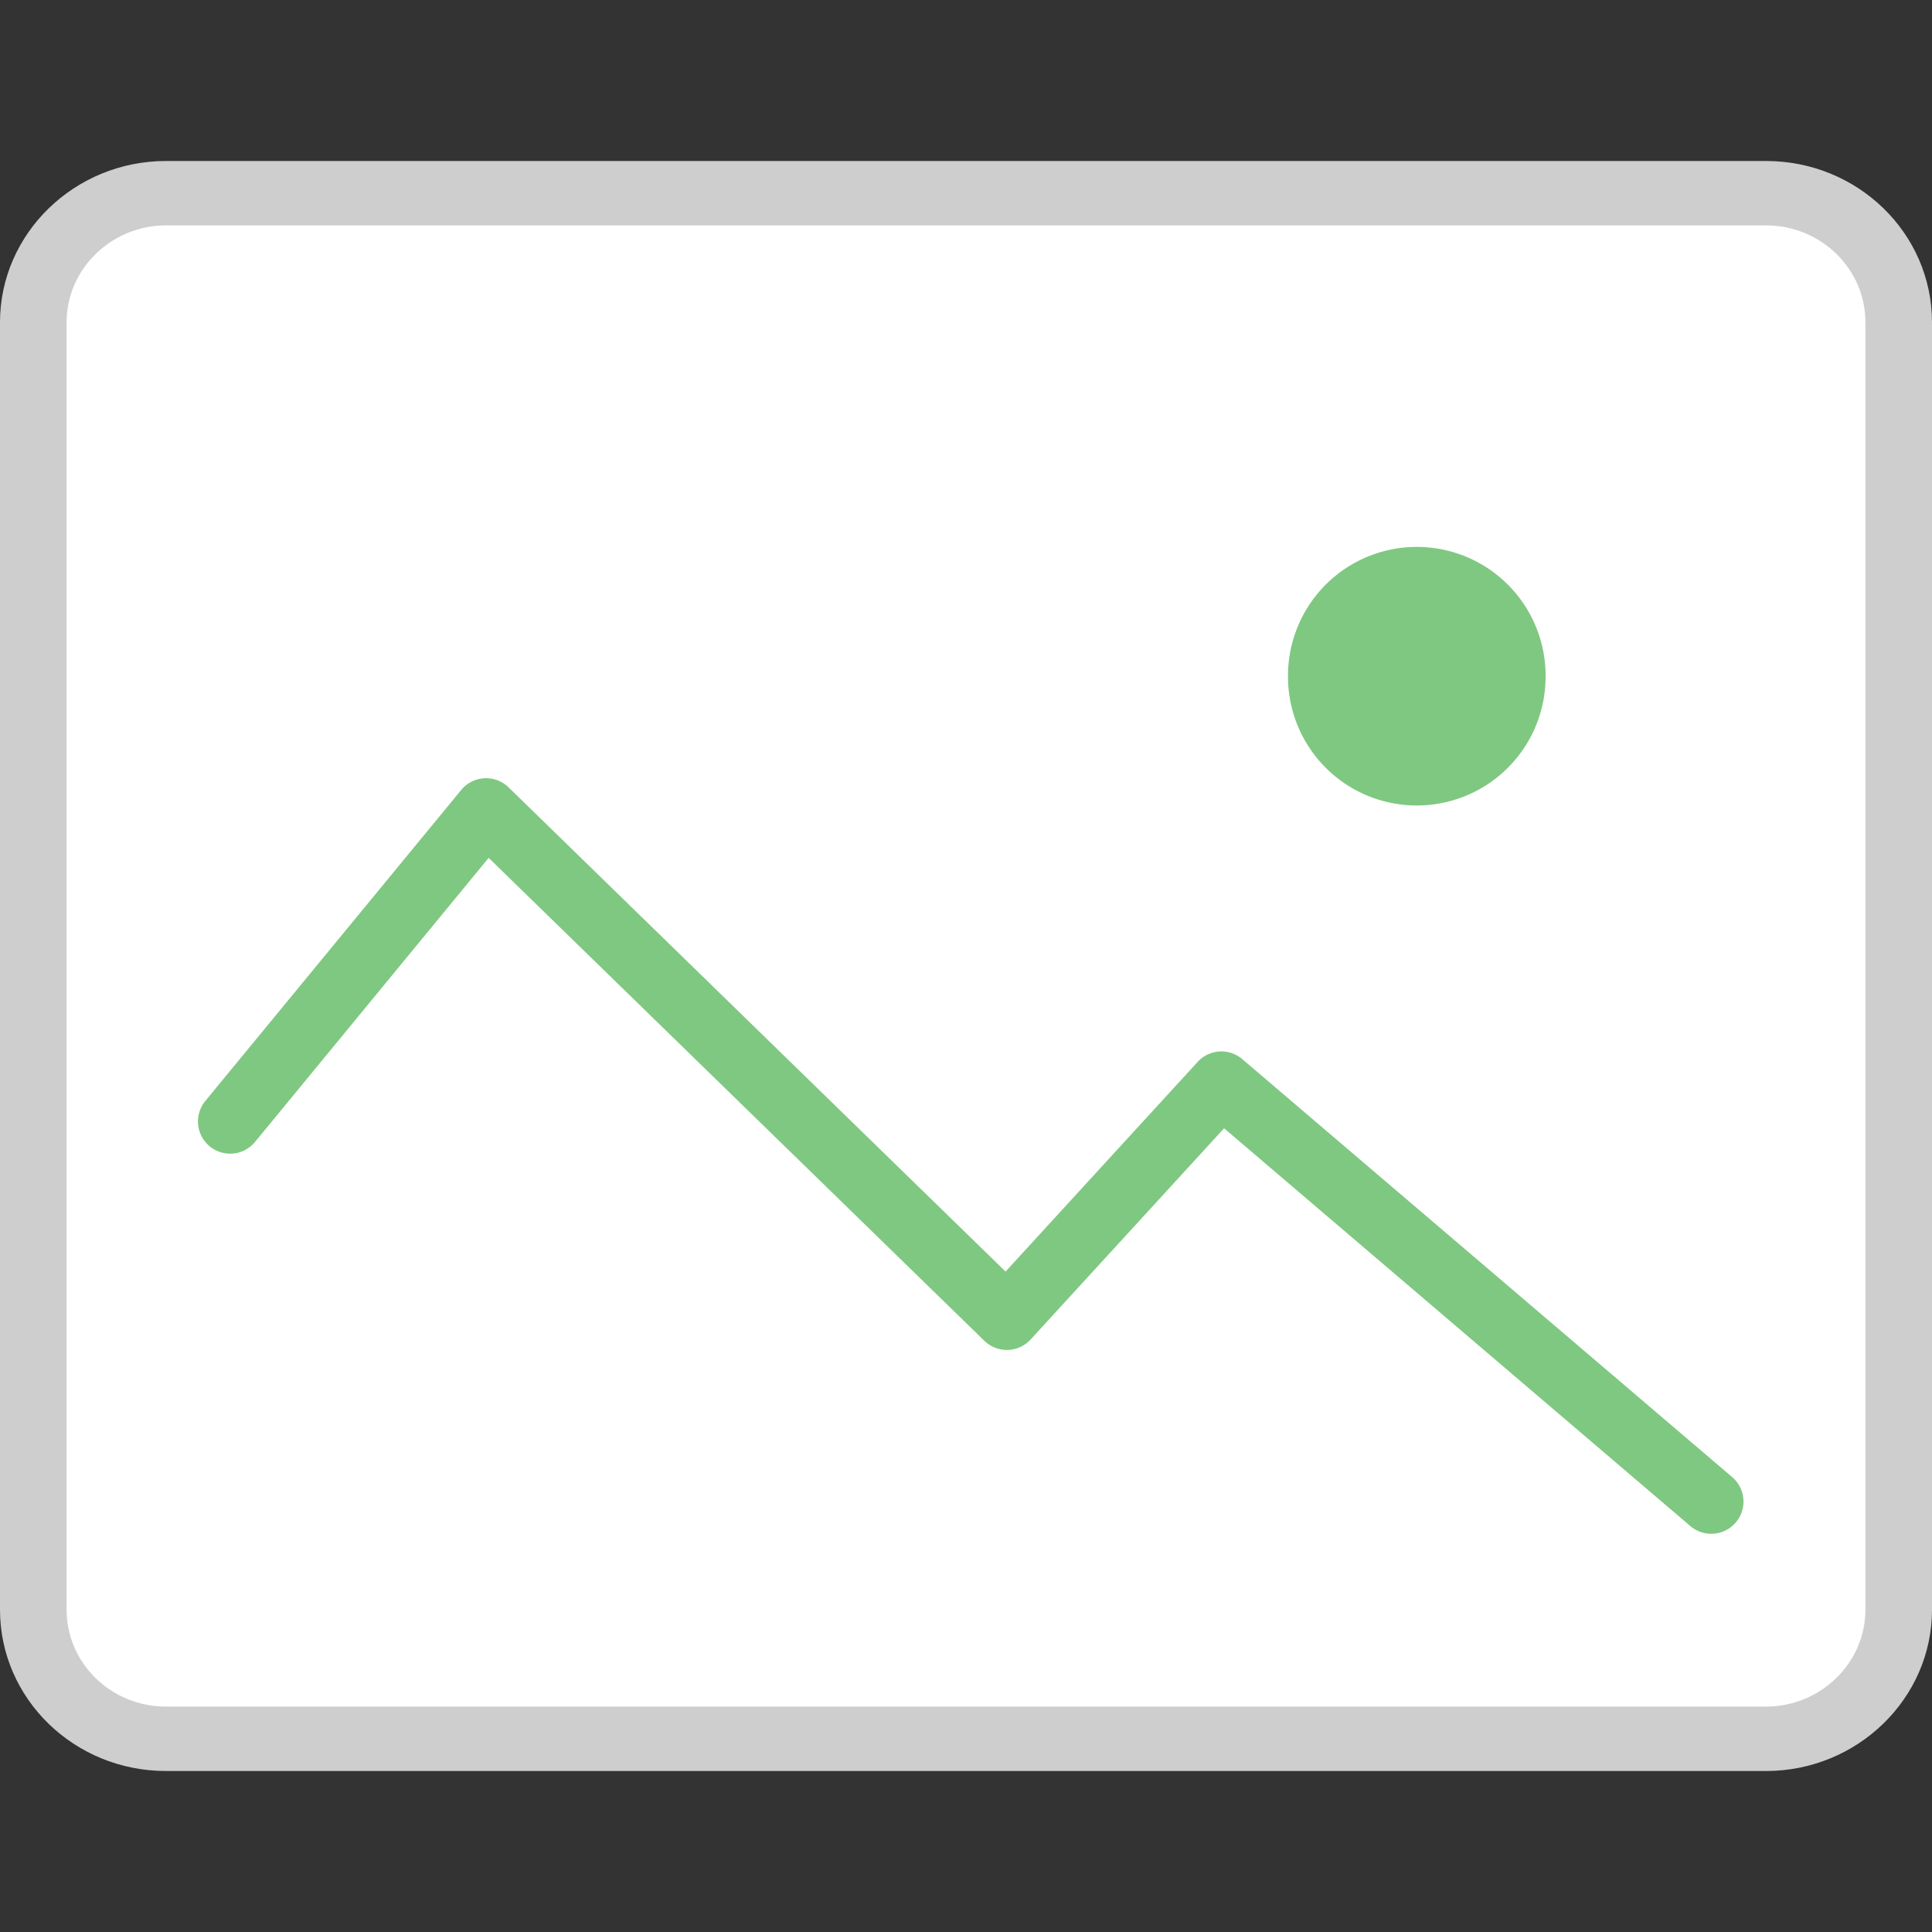 <?xml version="1.0" standalone="no"?><!DOCTYPE svg PUBLIC "-//W3C//DTD SVG 1.1//EN" "http://www.w3.org/Graphics/SVG/1.1/DTD/svg11.dtd"><svg class="icon" width="200px" height="200.00px" viewBox="0 0 1024 1024" version="1.1" xmlns="http://www.w3.org/2000/svg"><rect x="0" y="0" width="1024" height="1024" fill="#333333" stroke="none"/><path d="M102.4 105.813h819.2a68.267 68.267 0 0 1 68.267 68.267v682.667a68.267 68.267 0 0 1-68.267 68.267H102.4a68.267 68.267 0 0 1-68.267-68.267v-682.667a68.267 68.267 0 0 1 68.267-68.267z" fill="#FFFFFF" /><path d="M87.962 904.533c-29.047 0-52.668-22.972-52.668-51.371V170.837c0-28.297 23.791-51.371 52.668-51.371h848.077c29.047 0 52.668 22.972 52.668 51.371v682.325c0 28.297-23.791 51.371-52.668 51.371M0 853.163C0 900.369 39.356 938.667 87.962 938.667h848.077c48.401 0 87.962-38.4 87.962-85.504V170.837C1024 123.631 984.644 85.333 936.038 85.333H87.962C39.561 85.333 0 123.733 0 170.837v682.325z" fill="#CECECE" /><path d="M270.78 440.354l-25.088 1.365 276.036 268.937a17.067 17.067 0 0 0 24.508-0.683l113.698-124.109-23.654 1.468 259.652 221.525a17.067 17.067 0 0 0 22.153-25.975l-259.652-221.525a17.067 17.067 0 0 0-23.654 1.468l-113.698 124.109 24.508-0.683-276.036-268.937a17.067 17.067 0 0 0-25.088 1.365l-135.646 164.864a17.067 17.067 0 0 0 26.351 21.709l135.612-164.898z" fill="#7FC881" /><path d="M750.933 358.4m-68.267 0a68.267 68.267 0 1 0 136.533 0 68.267 68.267 0 1 0-136.533 0Z" fill="#7FC881" /></svg>